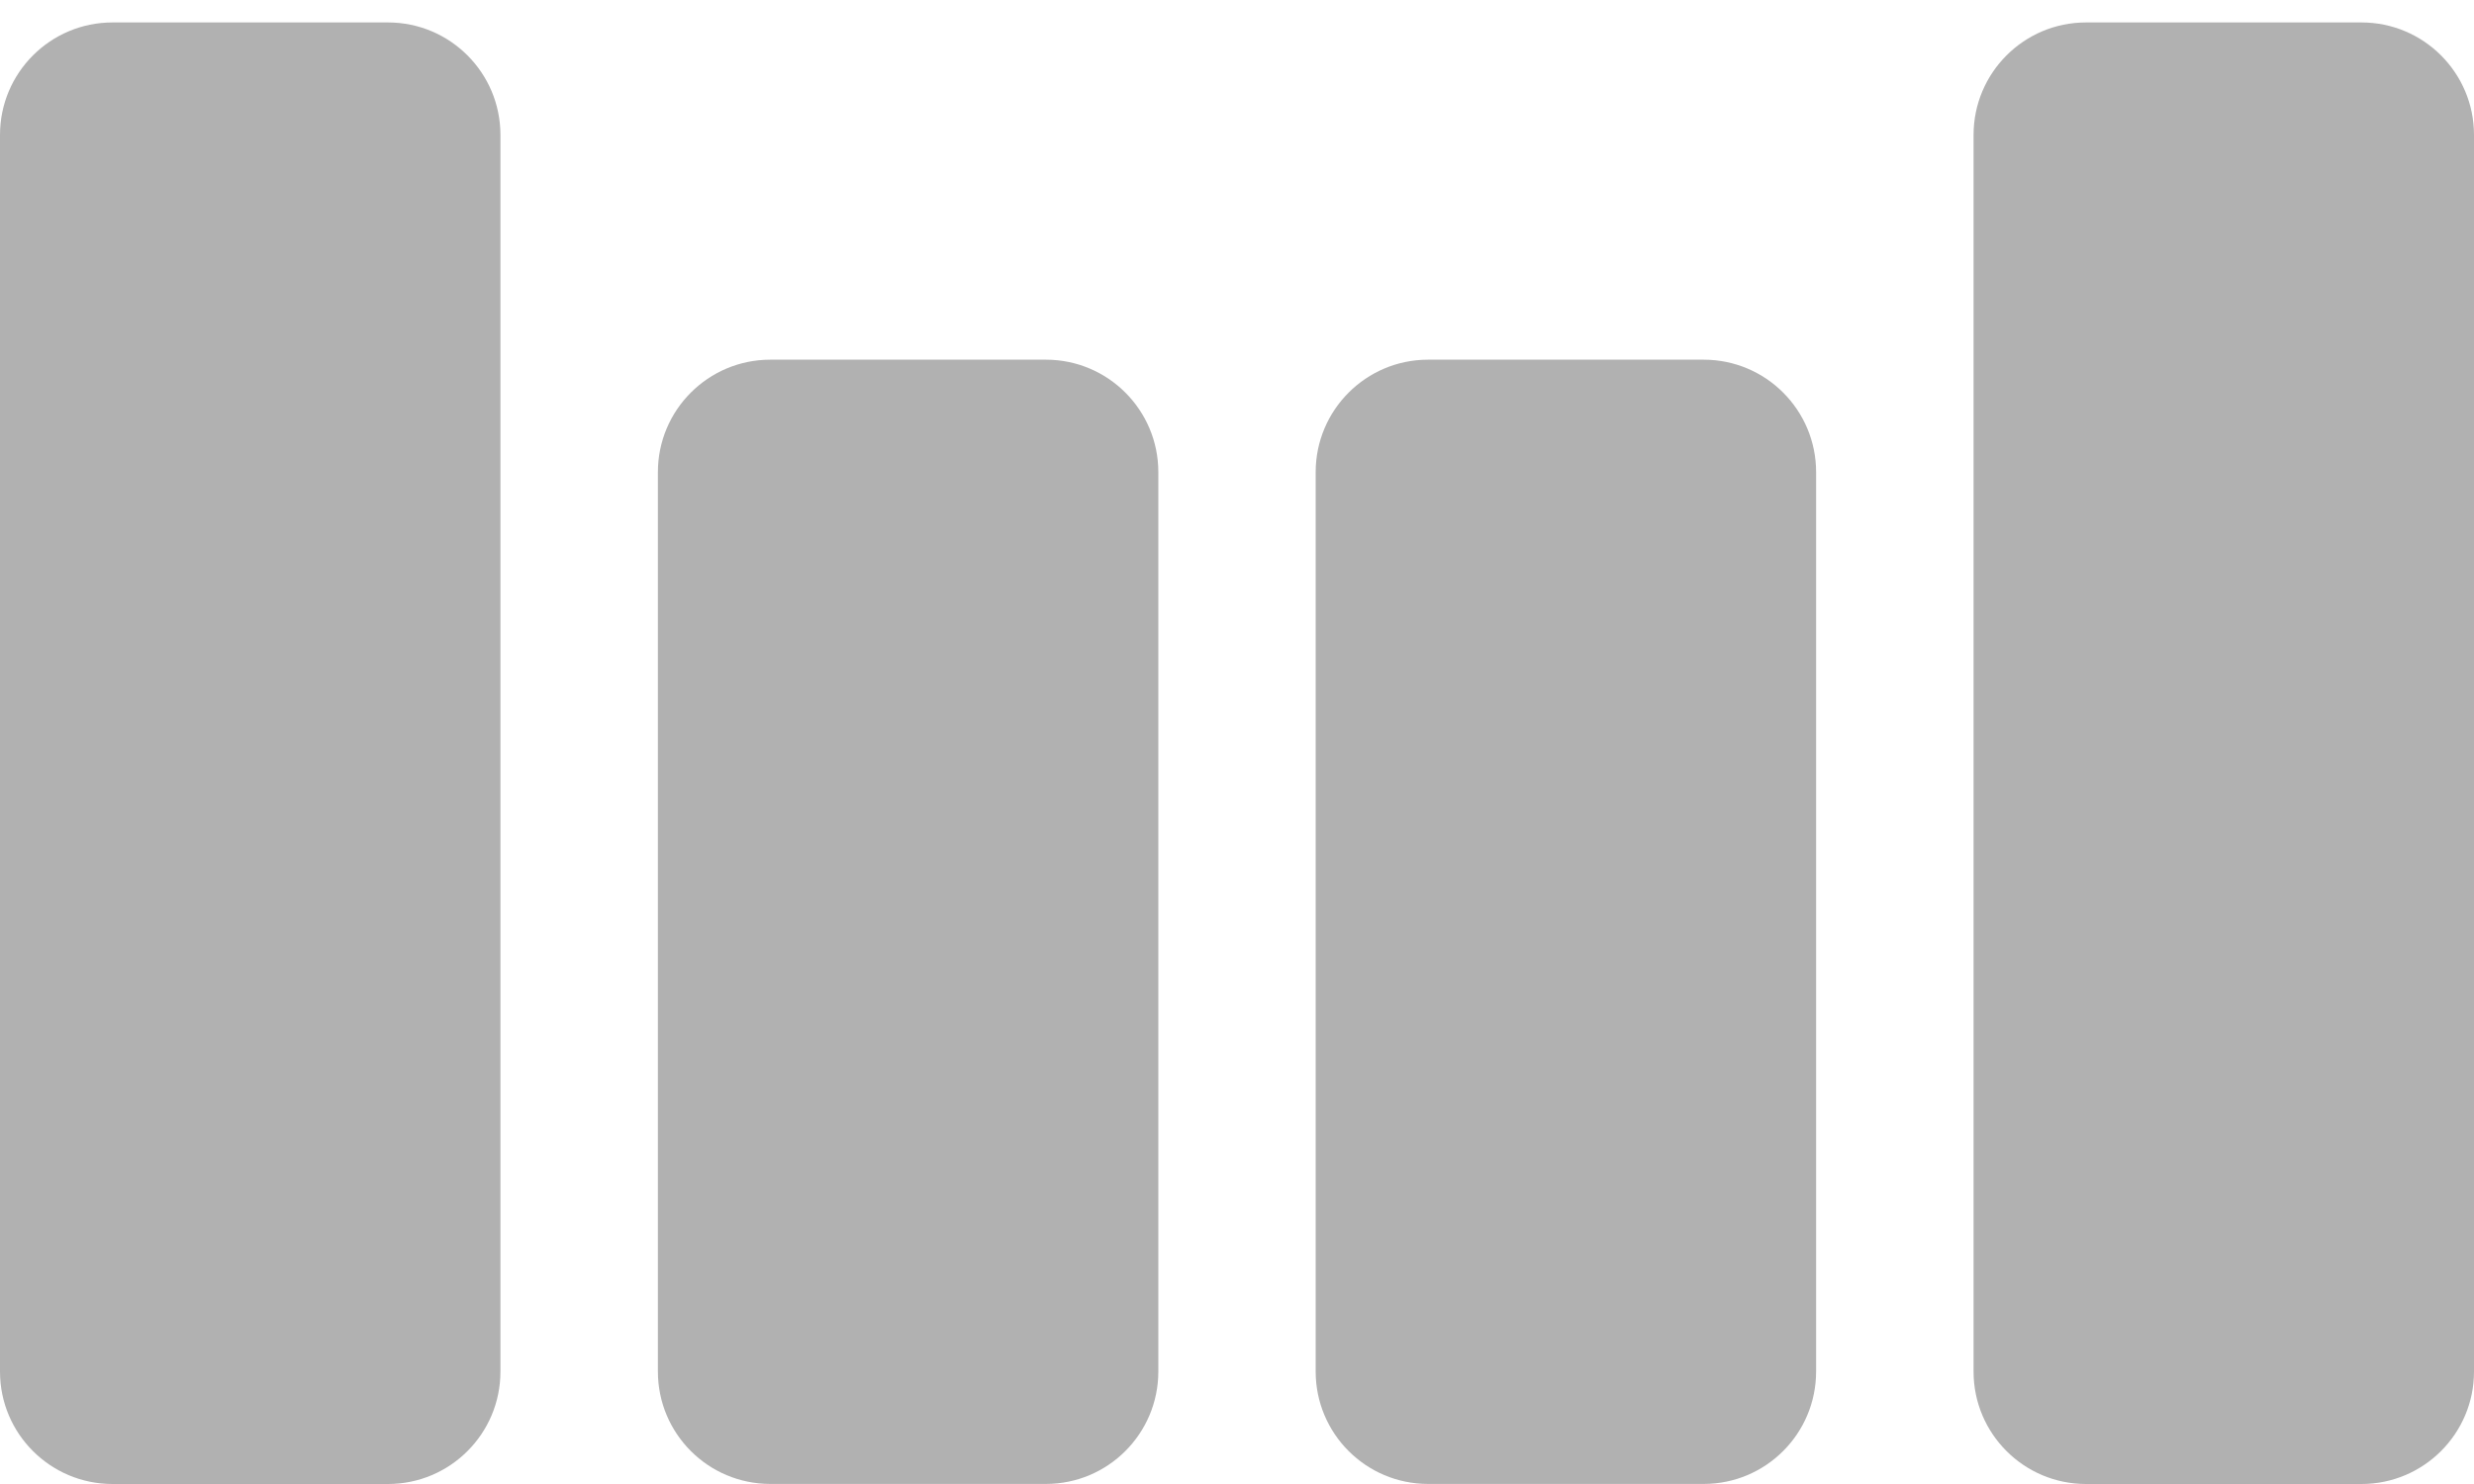 <svg width="40" height="24" viewBox="0 0 40 24" fill="none" xmlns="http://www.w3.org/2000/svg">
<path d="M6.273 0.363H1.819C0.814 0.363 0 1.178 0 2.182V22.182C0 23.186 0.814 24 1.819 24H6.273C7.277 24 8.091 23.186 8.091 22.182V2.182C8.091 1.178 7.277 0.363 6.273 0.363Z" fill="#B1B1B1"/>
<path d="M16.91 5.817H12.455C11.45 5.817 10.637 6.631 10.637 7.636V22.18C10.637 23.186 11.45 23.999 12.455 23.999H16.91C17.914 23.999 18.728 23.185 18.728 22.18V7.636C18.728 6.631 17.914 5.817 16.91 5.817Z" fill="#B1B1B1"/>
<path d="M27.545 5.817H23.09C22.086 5.817 21.272 6.631 21.272 7.636V22.18C21.272 23.186 22.086 23.999 23.09 23.999H27.545C28.55 23.999 29.363 23.185 29.363 22.18V7.636C29.363 6.631 28.55 5.817 27.545 5.817Z" fill="#B1B1B1"/>
<path d="M38.181 0.363H33.727C32.723 0.363 31.909 1.178 31.909 2.182V22.182C31.909 23.186 32.723 24 33.727 24H38.181C39.185 24 40 23.185 40 22.182V2.182C40 1.178 39.185 0.363 38.181 0.363Z" fill="#B1B1B1"/>
</svg>
